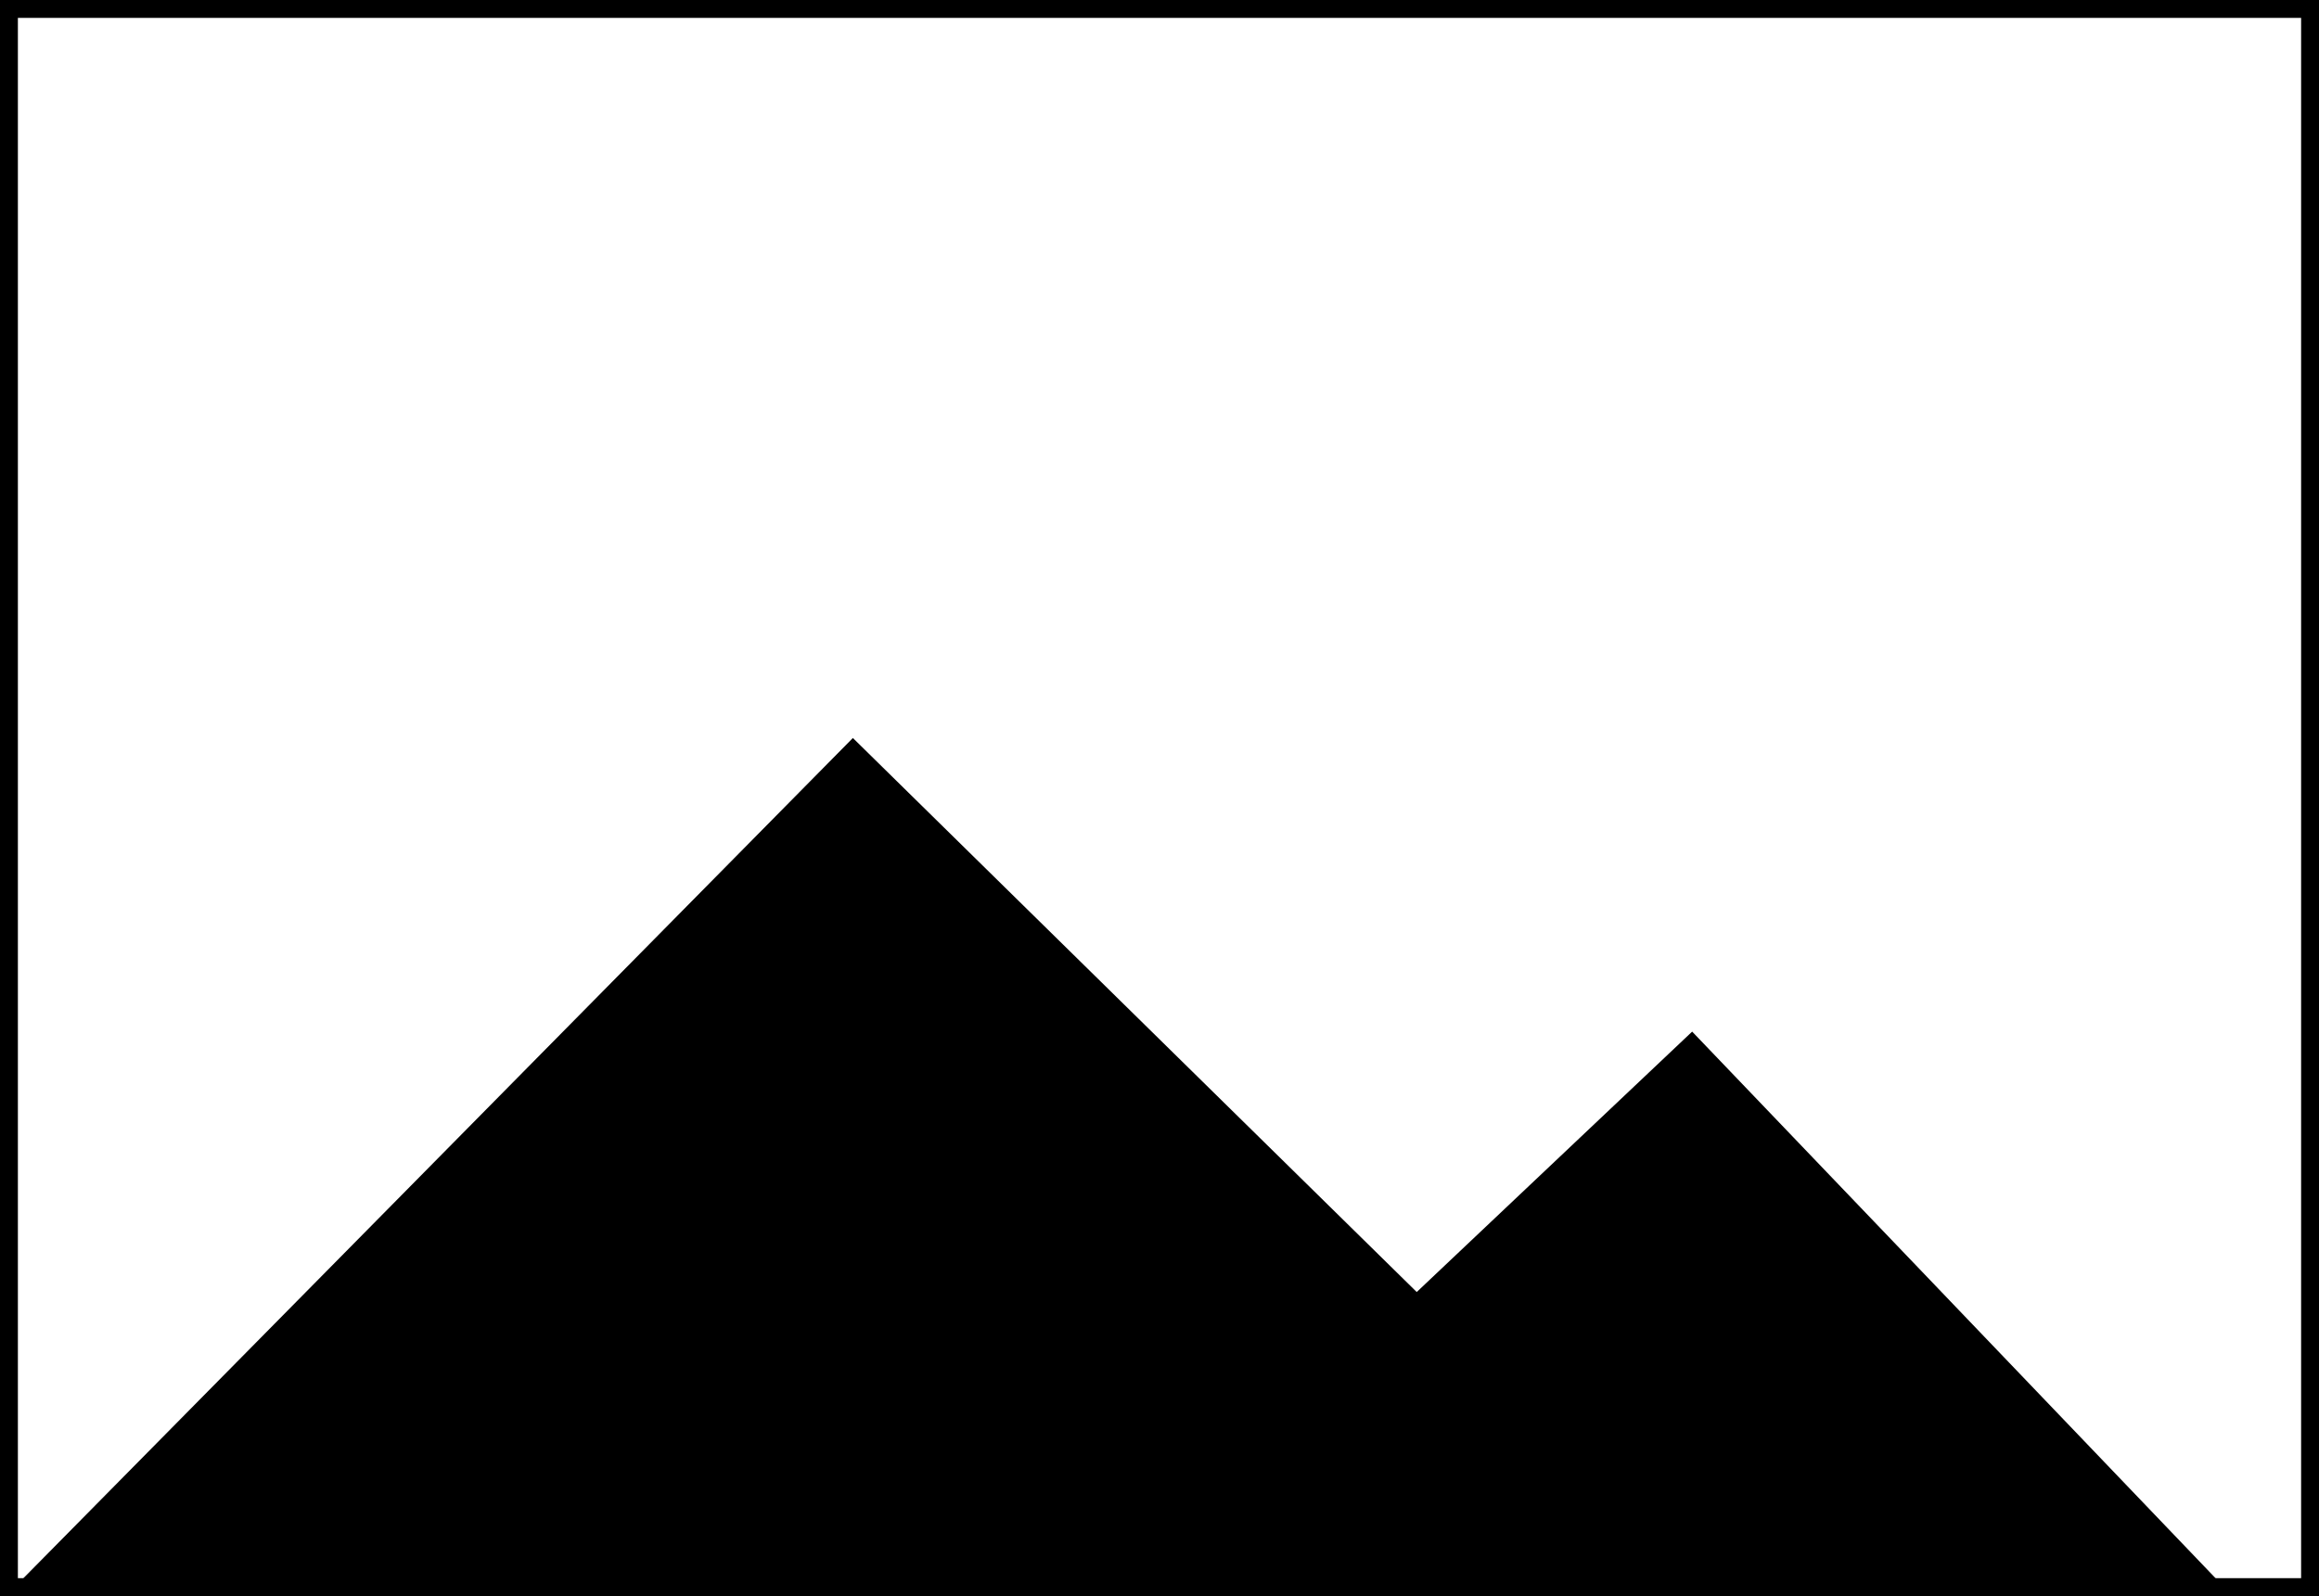 <svg xmlns="http://www.w3.org/2000/svg" viewBox="0 0 1426.37 981.94"><g id="Layer_2" data-name="Layer 2"><g id="Layer_1-2" data-name="Layer 1"><polygon points="3.55 981.94 524.58 454.04 871.4 794.9 1040.81 634.68 1373.25 981.94 3.55 981.94"/><path d="M1415.37,11V970.94H11V11H1415.37m11-11H0V981.94H1426.37V0Z"/></g></g></svg>